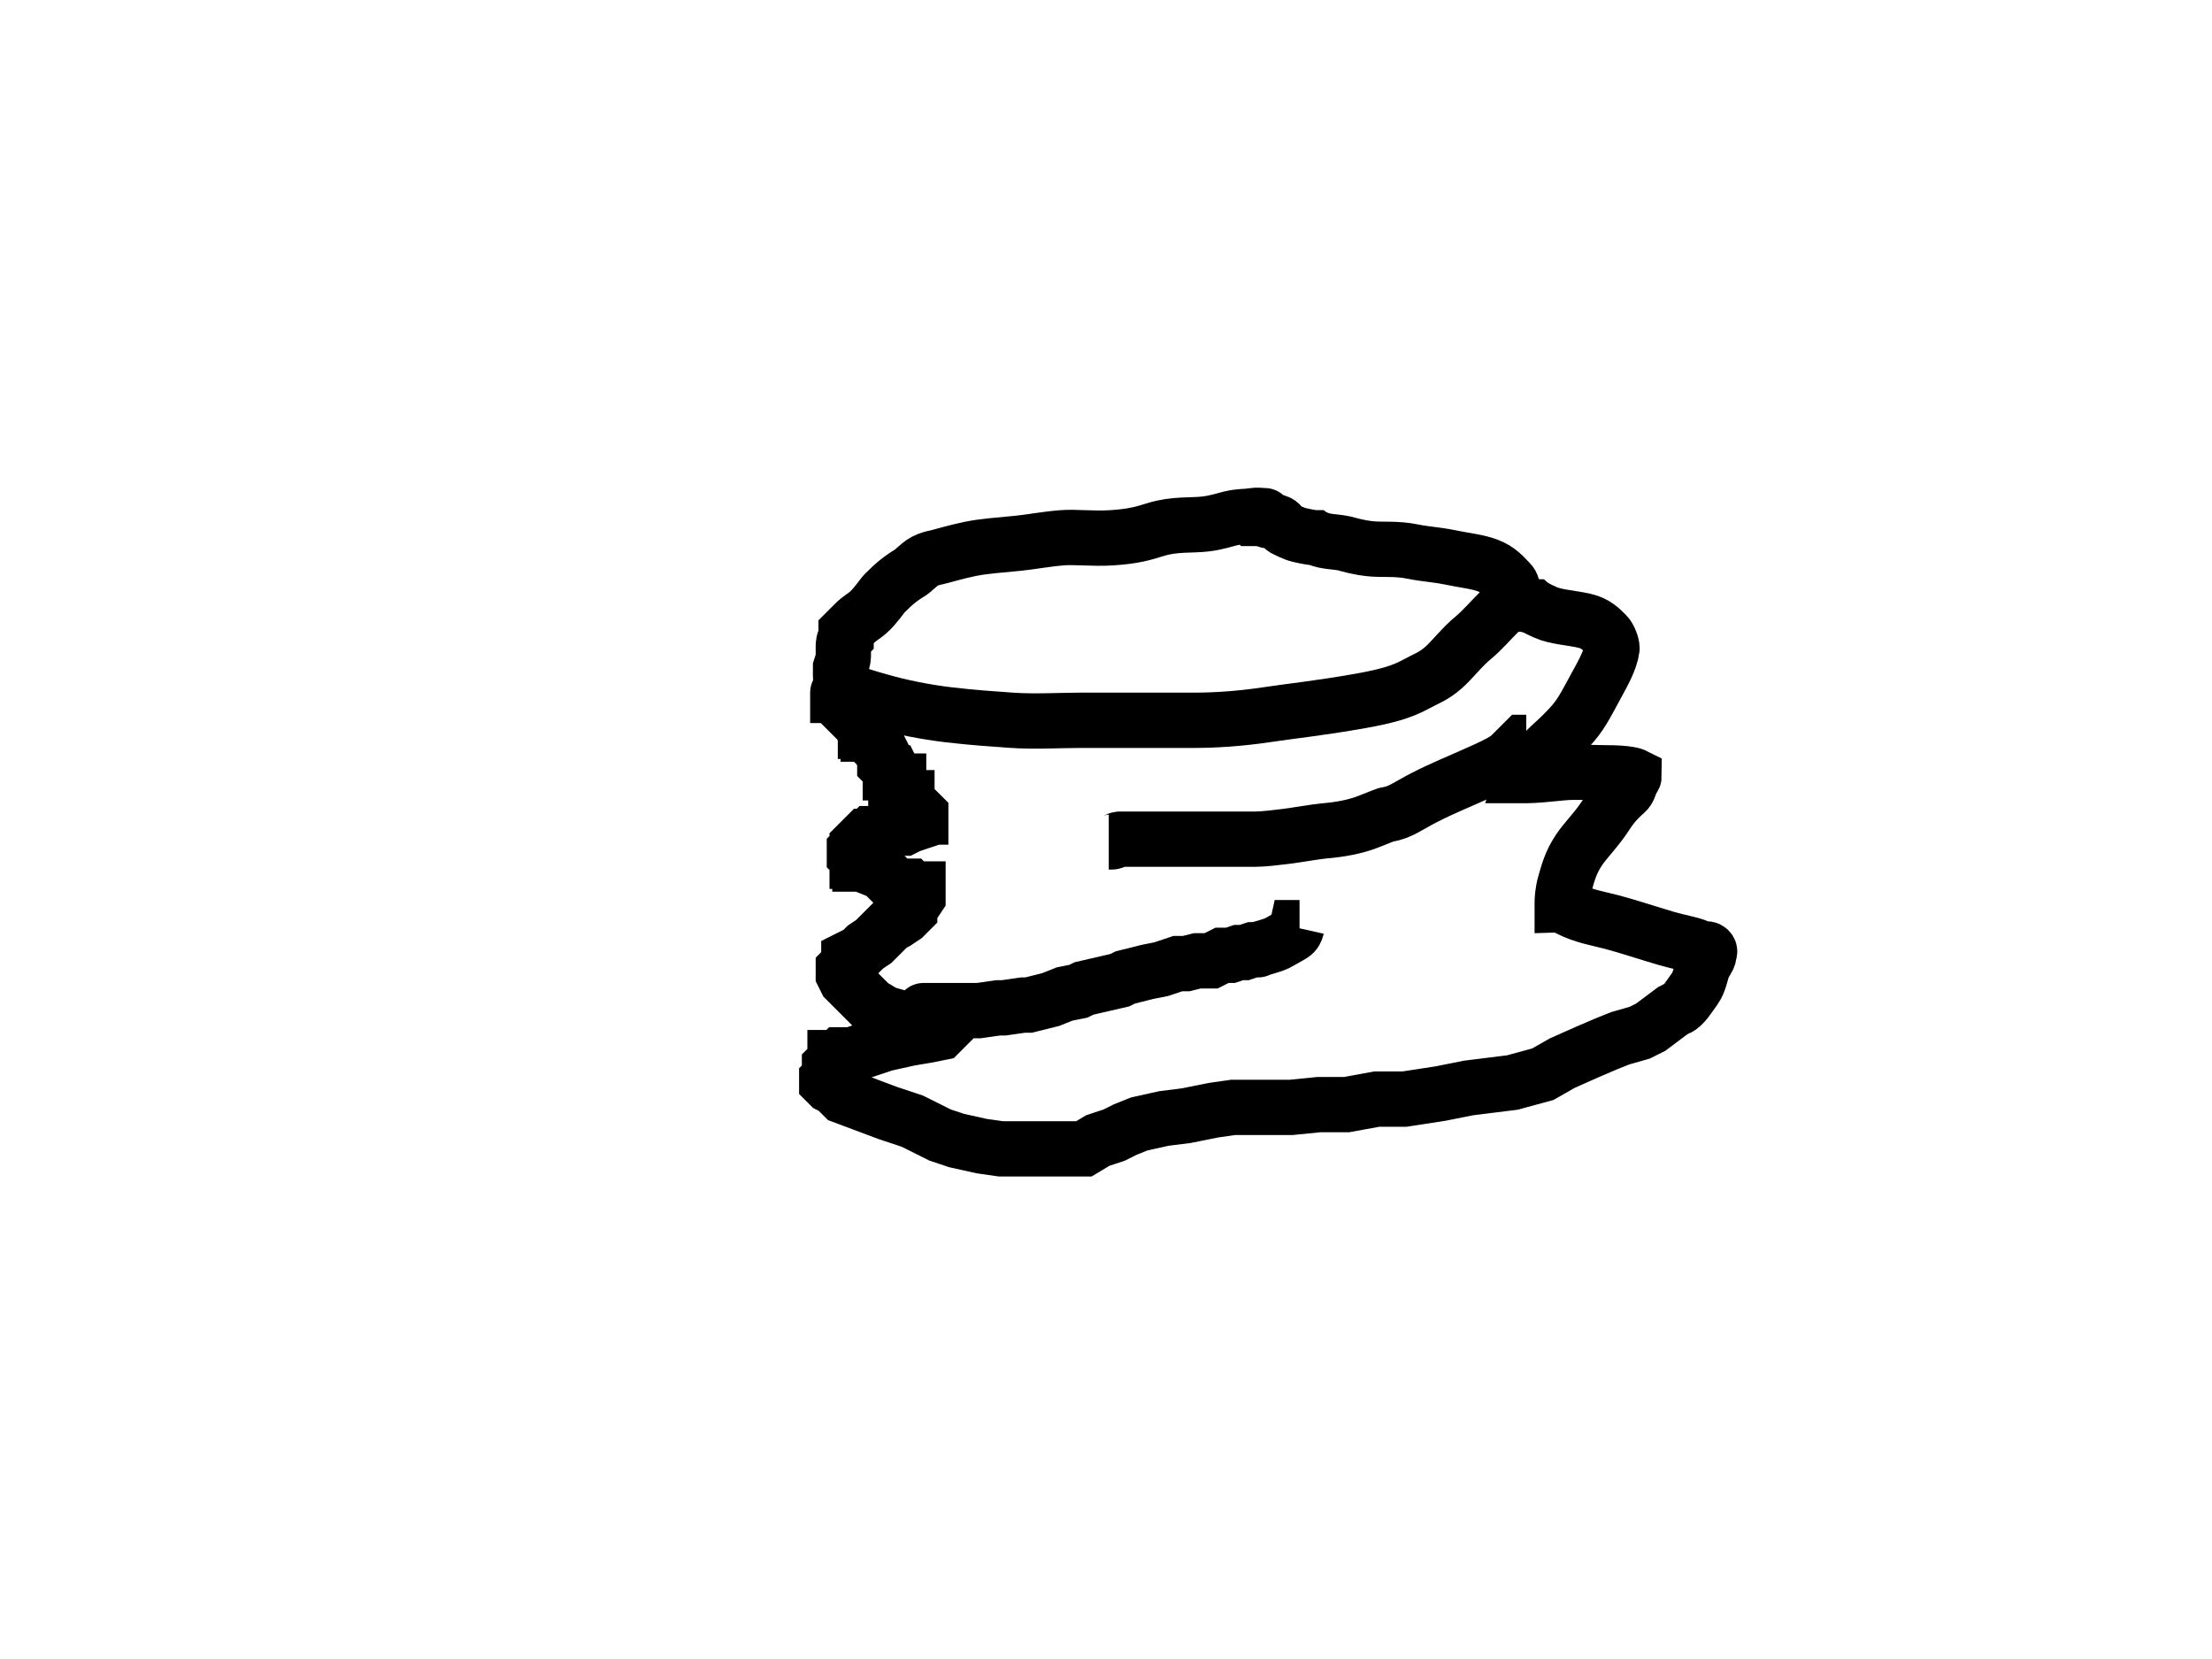 <svg width="800" height="600" xmlns="http://www.w3.org/2000/svg">
 <g id="Layer_1">
  <title>Layer 1</title>
  <path d="m457,186.5c1,0 0,0 0,0c-1,0 -2.026,-0.32 -4,0c-3.121,0.507 -4.107,0.081 -8,1c-2.176,0.514 -4.908,1.496 -9,2c-4.963,0.611 -11.251,-0.108 -18,2c-4.269,1.333 -7.953,2.499 -16,3c-6.986,0.435 -13.017,-0.412 -18,0c-6.062,0.502 -10.926,1.498 -16,2c-6.966,0.69 -12,1 -17,2c-5,1 -11.018,2.811 -12,3c-5.288,1.018 -6.212,2.714 -9,5c-1.094,0.897 -1.853,1.173 -3,2c-1.814,1.307 -3,2 -7,6c-1,1 -3.297,4.614 -6,7c-1.676,1.48 -3,2 -5,4c-1,1 -2,2 -3,3c0,0 0,2 0,2c-1,1 -1,3 -1,3c0,2 0,3 0,4c0,1 -1,4 -1,4c0,2 0,2 0,3c0,1 0.297,2.614 3,5c1.676,1.48 7.964,3.116 11,4c7.917,2.306 16.993,4.055 25,5c8.993,1.062 15.947,1.499 23,2c7.98,0.567 18,0 25,0c7,0 15,0 21,0c6,0 13,0 20,0c7,0 16.061,-0.513 26,-2c10.086,-1.509 19.1,-2.356 34,-5c9.078,-1.611 14.889,-3.194 20,-6c3.92,-2.152 6.223,-2.724 10,-6c3.205,-2.78 6.625,-7.414 11,-11c2.788,-2.286 6,-6 10,-10c1,-1 1,-2 2,-3c1,-1 1,-1 1,-2c0,0 1,-1 1,-2c0,-1 0,-2 -1,-3c-2,-2 -3.806,-4.448 -8,-6c-3.867,-1.431 -8.045,-1.761 -14,-3c-4.037,-0.84 -8.963,-1.16 -13,-2c-5.955,-1.239 -11.019,-0.606 -15,-1c-5.074,-0.502 -7.824,-1.486 -10,-2c-1.946,-0.46 -5.053,-0.54 -7,-1c-2.176,-0.514 -3,-1 -3,-1c-1,0 -3.08,-0.311 -6,-1c-2.176,-0.514 -4.076,-1.617 -5,-2c-1.307,-0.541 -1.293,-1.293 -2,-2c-0.707,-0.707 -2,-1 -3,-1c-2,0 -3,-1 -4,-1c-2,0 -2,0 -3,0l-1,-1" id="svg_1" stroke-width="20" stroke="#000" fill="none"/>
  <polyline stroke-linecap="round" id="svg_2" points="303,250.5 303,250.5 303,251.5 304,251.5 305,254.5 306,255.5 306,256.5 309,259.5 310,260.5 311,261.5 312,263.5 313,263.5 313,264.5 314,264.5 314,265.5 315,265.5 315,266.5 316,267.5 316,267.5 316,267.5 317,268.5 317,268.5 317,269.5 318,270.5 319,272.5 319,272.5 320,274.5 320,276.5 321,277.5 322,278.5 322,279.5 323,279.5 324,281.5 324,282.5 325,282.5 325,283.5 326,286.5 326,286.5 327,287.5 327,288.5 328,288.5 328,289.5 329,290.5 329,291.5 331,292.5 332,293.5 333,294.5 333,294.5 333,294.5 333,295.5 332,295.5 332,297.5 329,298.5 327,299.5 326,299.5 323,299.5 323,299.5 323,299.5 321,300.5 319,300.5 317,301.5 316,301.5 315,301.5 314,302.5 313,302.5 313,302.5 312,303.5 312,303.5 311,304.5 311,304.5 310,305.5 310,305.5 310,306.5 310,306.5 309,307.5 309,307.5 309,307.5 309,308.5 309,308.5 309,308.5 309,309.5 309,309.5 310,310.5 310,310.5 310,310.5 310,311.5 311,311.5 311,312.5 312,312.5 313,312.5 314,313.5 319,315.5 321,317.5 322,318.5 323,319.5 325,320.5 328,320.5 329,320.5 330,321.5 330,321.5 331,321.5 332,321.5 332,321.5 332,321.5 332,323.5 332,324.5 330,327.5 329,328.5 329,329.5 327,331.5 324,333.5 322,334.5 319,337.5 316,340.5 313,342.5 311,344.5 309,345.5 307,346.5 307,348.5 307,348.5 306,349.5 305,350.5 305,351.5 305,352.5 306,354.5 310,358.5 315,363.5 320,366.5 327,368.5 332,369.5 335,369.5 337,369.5 339,369.5 340,369.5 341,369.5 342,369.5 342,369.5 342,370.5 342,371.5 340,373.5 335,374.5 329,375.5 320,377.5 314,379.5 308,381.5 304,381.5 303,382.5 302,382.5 302,383.5 301,384.5 300,385.5 300,387.5 300,387.5 300,389.5 299,390.5 299,391.5 300,392.5 302,393.5 305,396.5 313,399.5 321,402.5 330,405.5 340,410.5 346,412.5 355,414.5 362,415.5 371,415.5 379,415.5 387,415.5 392,415.5 397,412.5 403,410.5 407,408.5 412,406.5 421,404.5 429,403.5 439,401.5 446,400.5 457,400.5 467,400.5 477,399.5 487,399.5 498,397.5 508,397.5 521,395.5 531,393.5 547,391.5 558,388.5 565,384.5 574,380.5 581,377.5 586,375.5 593,373.5 597,371.5 601,368.5 605,365.5 607,364.5 " opacity="NaN" stroke-width="20" stroke="#000" fill="none"/>
  <path d="m607,364.5c2,-1 3.385,-3.372 6,-7c1.654,-2.295 2.235,-6.152 3,-8c0.541,-1.307 2,-3 2,-4c0,-1 0.707,-1.293 0,-2c-0.707,-0.707 -2,0 -4,-1c-2,-1 -7.041,-1.847 -11,-3c-6.072,-1.768 -13.887,-4.377 -20,-6c-4.928,-1.309 -10,-2 -16,-5c0,0 -1,-1 -2,-1c0,0 0,-1 0,-1c0,-1 0.116,-3.964 1,-7c1.153,-3.959 2.036,-7.504 5,-12c2.336,-3.542 6.549,-7.606 10,-13c1.205,-1.884 3.223,-4.724 7,-8c1.068,-0.927 1.235,-2.152 2,-4c0.541,-1.307 1,-1 1,-2c0,0 -2,-1 -10,-1c-5,0 -11.024,-0.493 -16,0c-5.074,0.502 -10,1 -13,1c-1,0 -1,0 -1,0c1,-3 3.974,-4.021 8,-9c1.406,-1.739 5.367,-4.658 10,-10c3.276,-3.777 5.848,-9.08 8,-13c2.806,-5.111 5.496,-9.908 6,-14c0.122,-0.993 -1,-4 -2,-5c-2,-2 -3.977,-4.095 -8,-5c-4.975,-1.119 -10.229,-1.332 -14,-3c-3.297,-1.459 -4,-2 -4,-2c-1,0 -2,-1 -4,-1c-3,0 -4,0 -6,0l-1,0" id="svg_3" stroke-width="20" stroke="#000" fill="none"/>
  <polyline stroke-linecap="round" id="svg_4" points="334,365.5 334,365.5 335,365.5 339,365.5 347,365.5 354,365.5 361,364.5 363,364.5 370,363.5 372,363.5 376,362.5 380,361.5 385,359.5 390,358.5 392,357.5 405,354.5 407,353.5 411,352.5 415,351.5 420,350.5 426,348.5 429,348.5 433,347.5 438,347.5 442,345.5 445,345.5 448,344.5 450,344.5 453,343.5 455,343.5 " opacity="NaN" stroke-width="20" stroke="#000" fill="none"/>
  <path d="m455,343.5c2,-1 5.31,-1.337 8,-3c1.203,-0.744 4.293,-2.293 5,-3c0.707,-0.707 1,-2 1,-2l0,0l1,0" id="svg_5" stroke-width="20" stroke="#000" fill="none"/>
  <path d="m552,268.5c0,0 -1,0 -1,0c-3,3 -3,3 -5,5c-1,1 -4.087,2.794 -9,5c-10.199,4.58 -15.219,6.533 -22,10c-5.192,2.655 -8.908,5.496 -13,6c-0.992,0.122 -3.806,1.448 -8,3c-3.867,1.43 -8.938,2.498 -15,3c-2.99,0.247 -9.908,1.496 -14,2c-2.978,0.367 -8,1 -11,1c-12,0 -21,0 -29,0c-6,0 -12,0 -14,0c-1,0 -4,0 -6,0c-1,0 -2,1 -3,1l-1,0l0,0" id="svg_6" stroke-width="20" stroke="#000" fill="none"/>
 </g>
</svg>